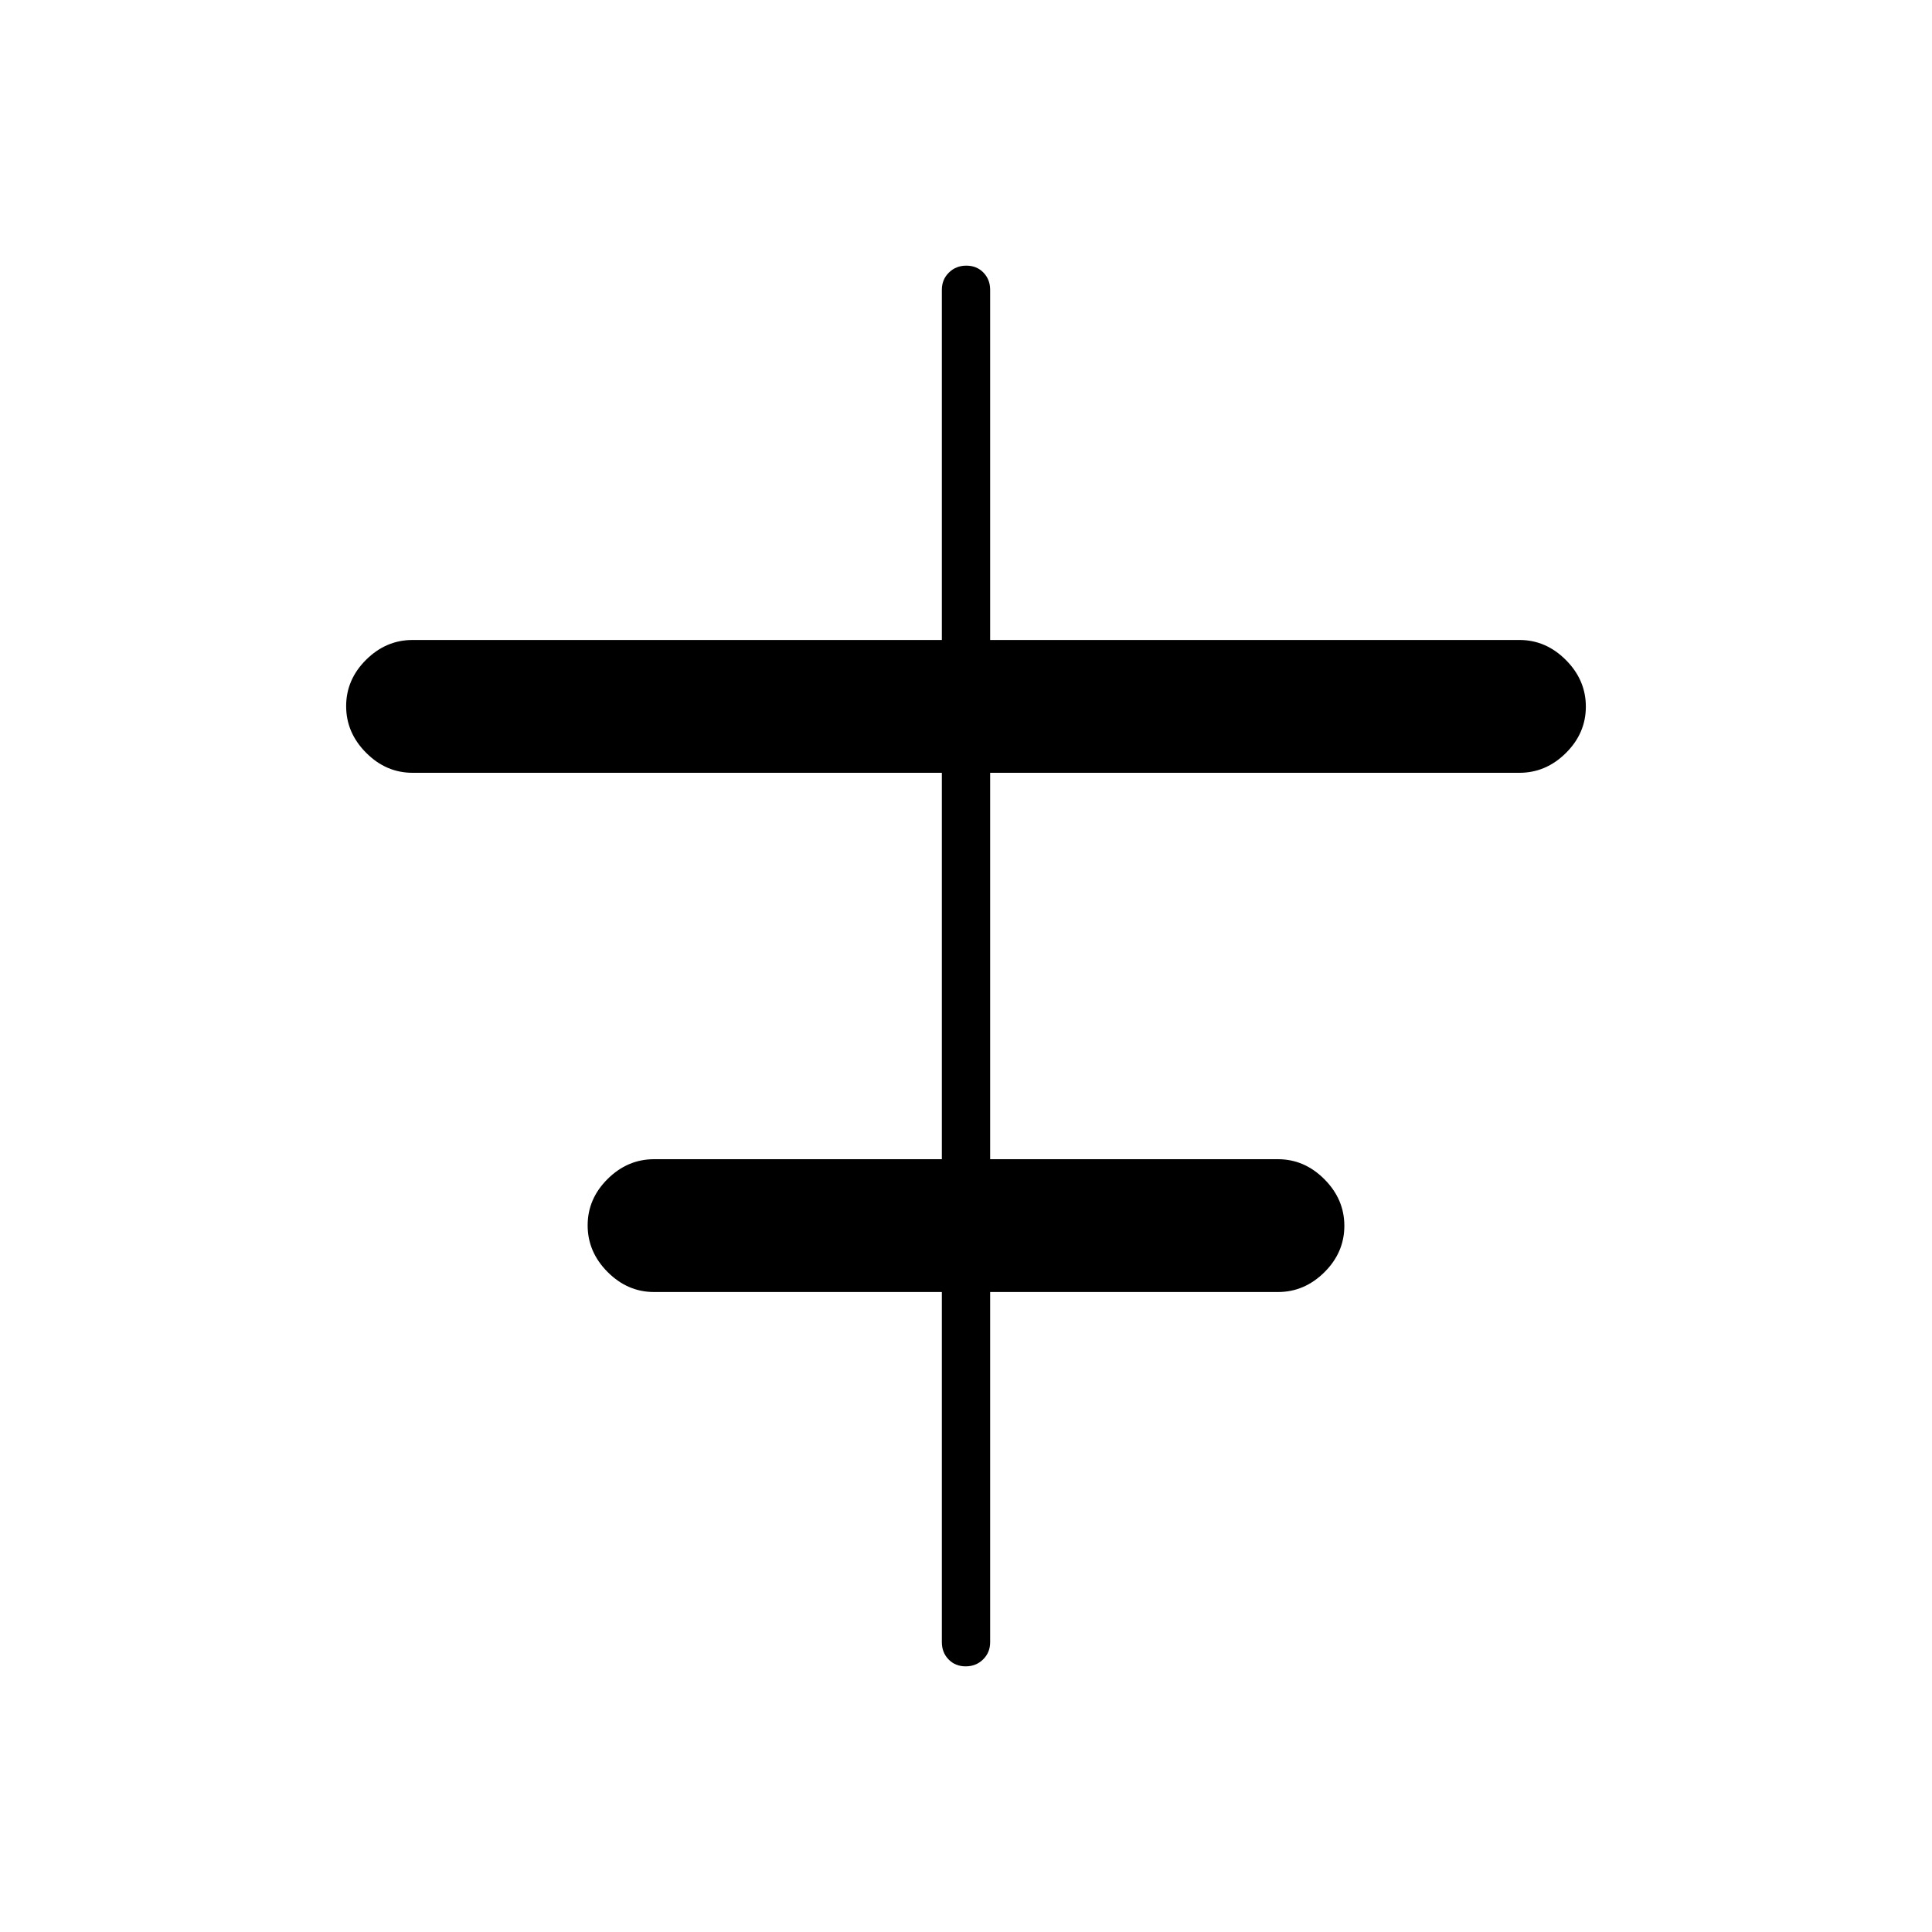 <svg xmlns="http://www.w3.org/2000/svg" height="40" viewBox="0 -960 960 960" width="40"><path d="M468-144v-174H325q-13.17 0-23.08-9.95-9.92-9.95-9.92-23.17 0-13.21 9.92-23.05Q311.83-384 325-384h143v-192H205q-13.17 0-23.08-9.95-9.92-9.95-9.92-23.17 0-13.21 9.92-23.05Q191.83-642 205-642h263v-174q0-5.1 3.5-8.55 3.49-3.45 8.66-3.45t8.51 3.45Q492-821.1 492-816v174h263q13.17 0 23.08 9.95 9.92 9.95 9.92 23.17 0 13.21-9.92 23.05Q768.17-576 755-576H492v192h143q13.17 0 23.08 9.95 9.92 9.95 9.92 23.17 0 13.21-9.92 23.05Q648.17-318 635-318H492v174q0 5.1-3.5 8.55-3.49 3.45-8.66 3.45t-8.51-3.45Q468-138.9 468-144Z"/></svg>
